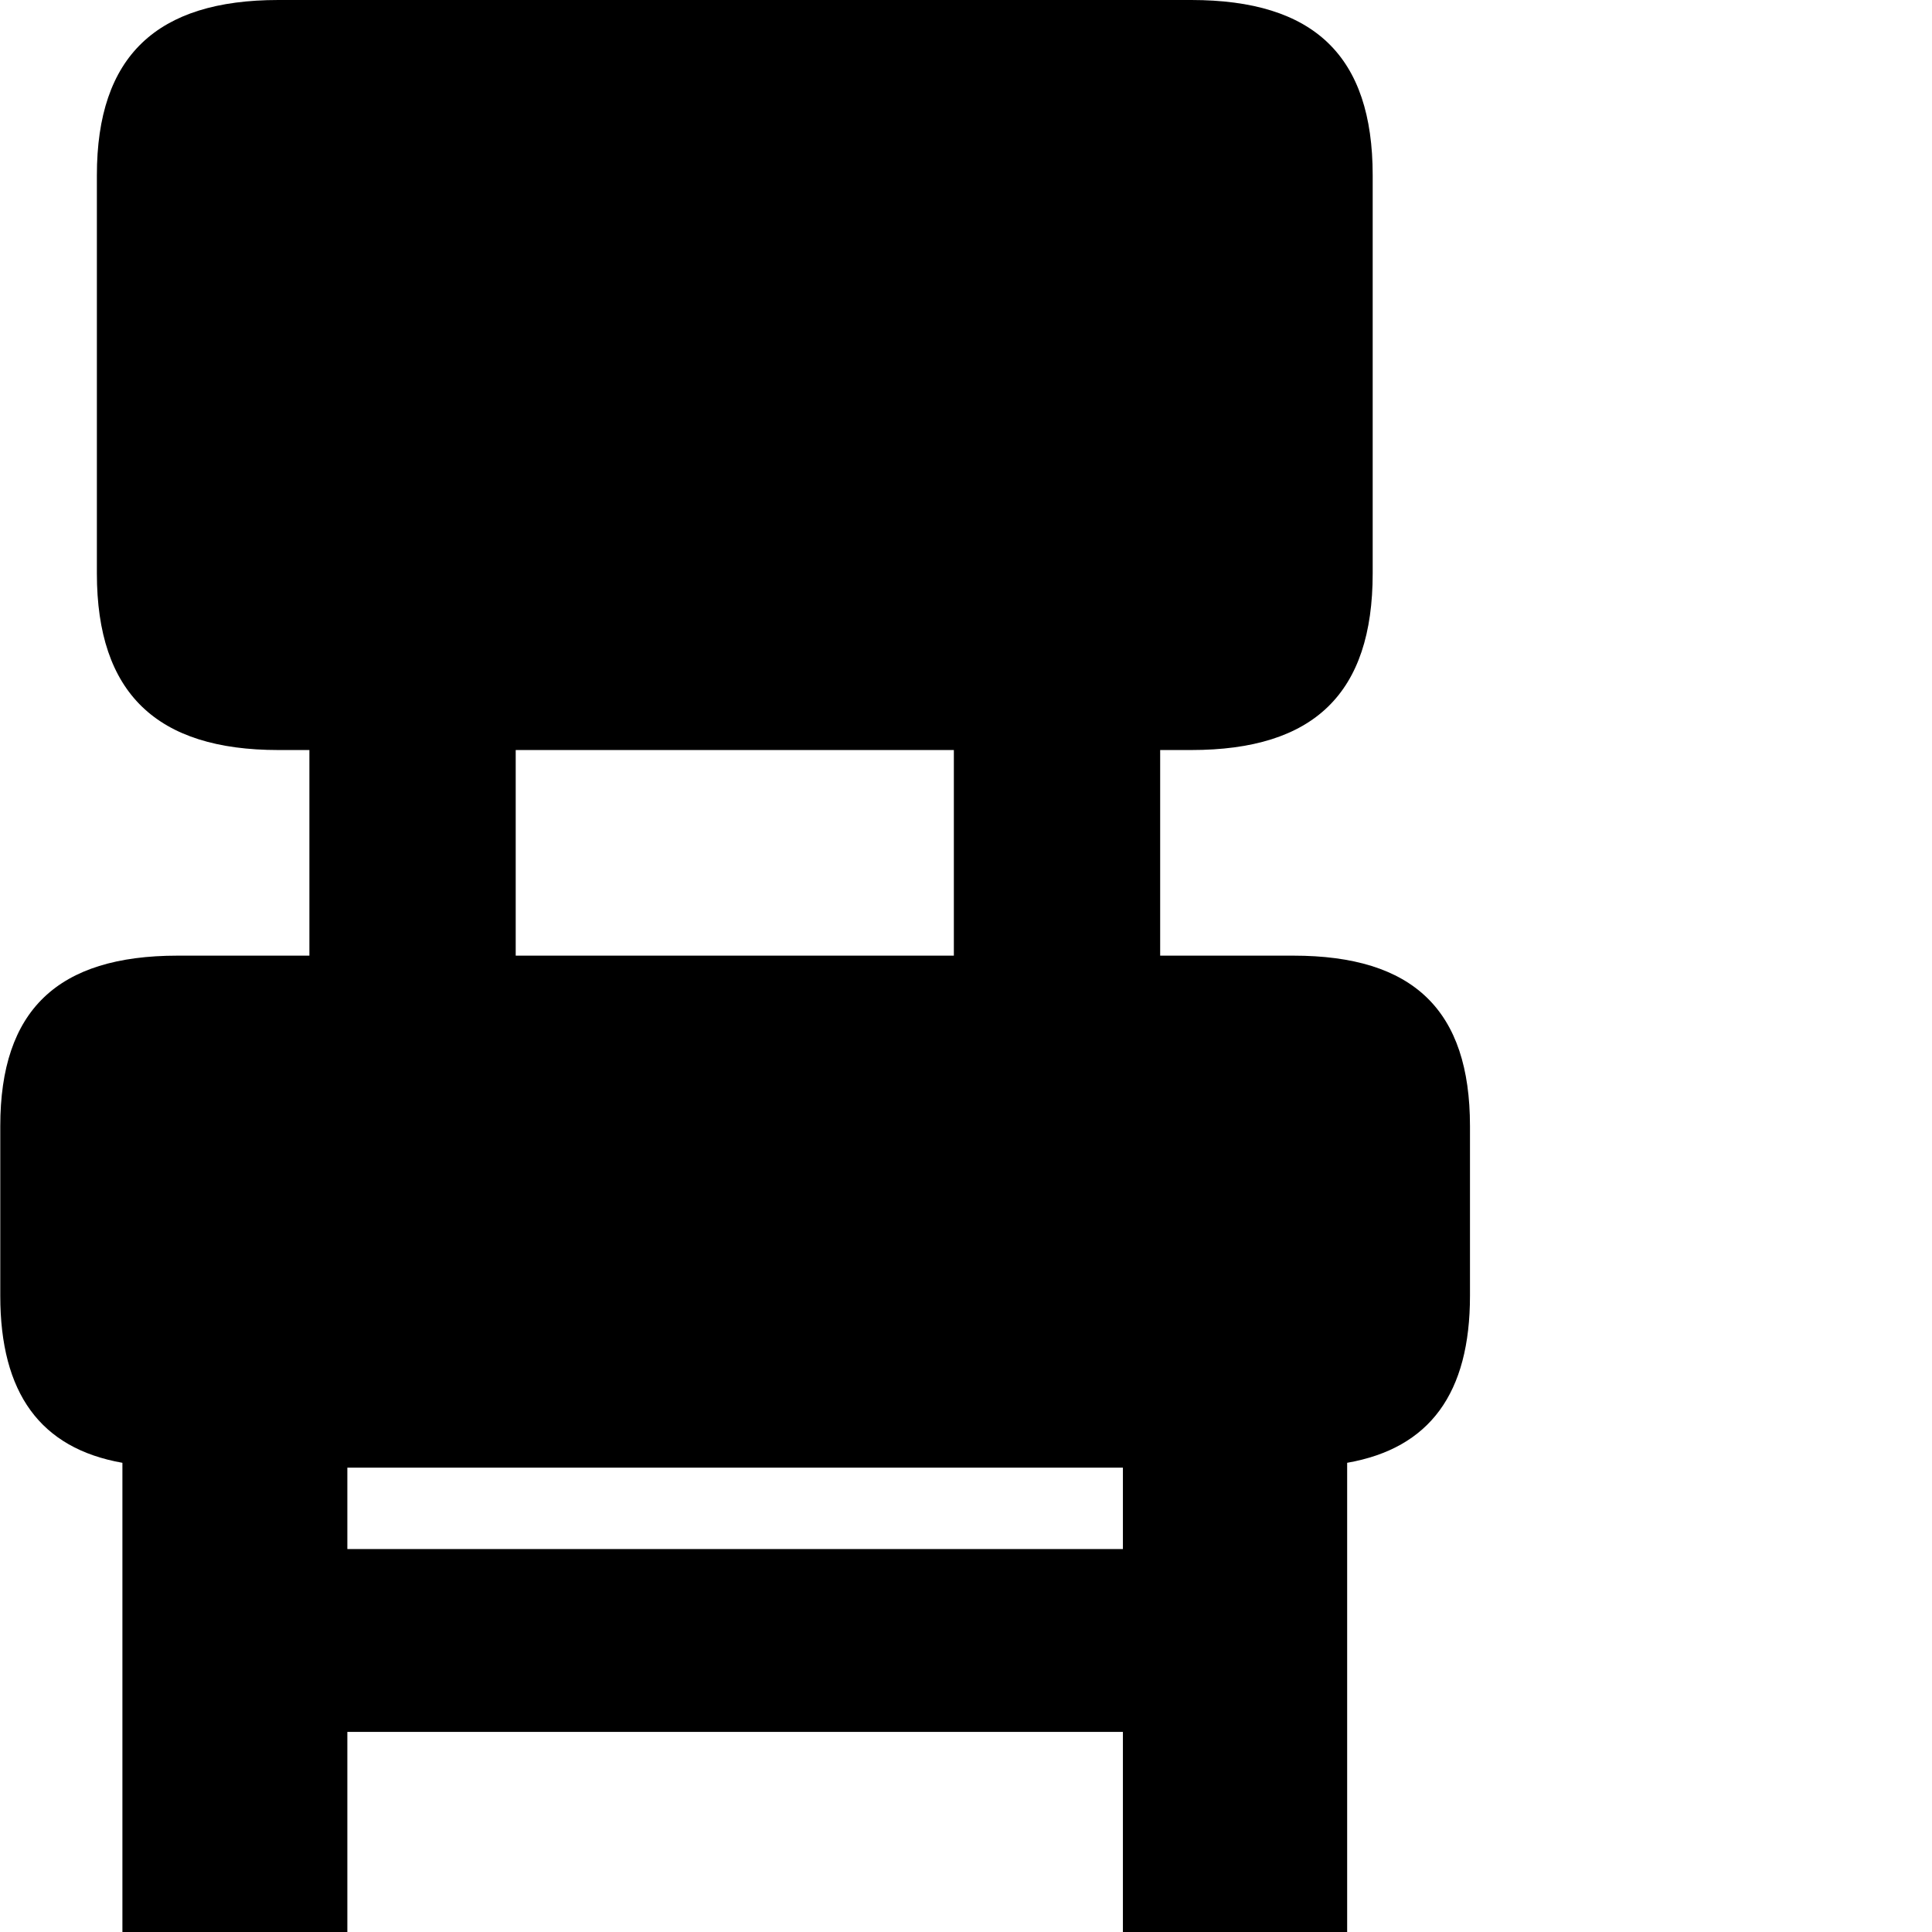 <svg xmlns="http://www.w3.org/2000/svg" viewBox="0 0 28 28" width="28" height="28">
  <path d="M3.244 30.9H3.564C4.434 30.9 5.034 30.3 5.034 29.42V25.1H16.274V29.42C16.274 30.3 16.874 30.9 17.734 30.9H18.044C18.924 30.9 19.524 30.3 19.524 29.42V21.2C20.724 20.99 21.304 20.19 21.304 18.78V16.32C21.304 14.64 20.484 13.85 18.744 13.85H16.814V10.87H17.264C19.044 10.87 19.894 10.05 19.894 8.31V2.54C19.894 0.81 19.044 0 17.264 0H4.034C2.274 0 1.404 0.81 1.404 2.54V8.31C1.404 10.05 2.274 10.87 4.034 10.87H4.484V13.85H2.574C0.834 13.85 0.004 14.64 0.004 16.32V18.78C0.004 20.19 0.584 20.99 1.774 21.2V29.42C1.774 30.3 2.384 30.9 3.244 30.9ZM7.474 13.85V10.87H13.824V13.85ZM5.034 22.45V21.27H16.274V22.45Z" />
</svg>